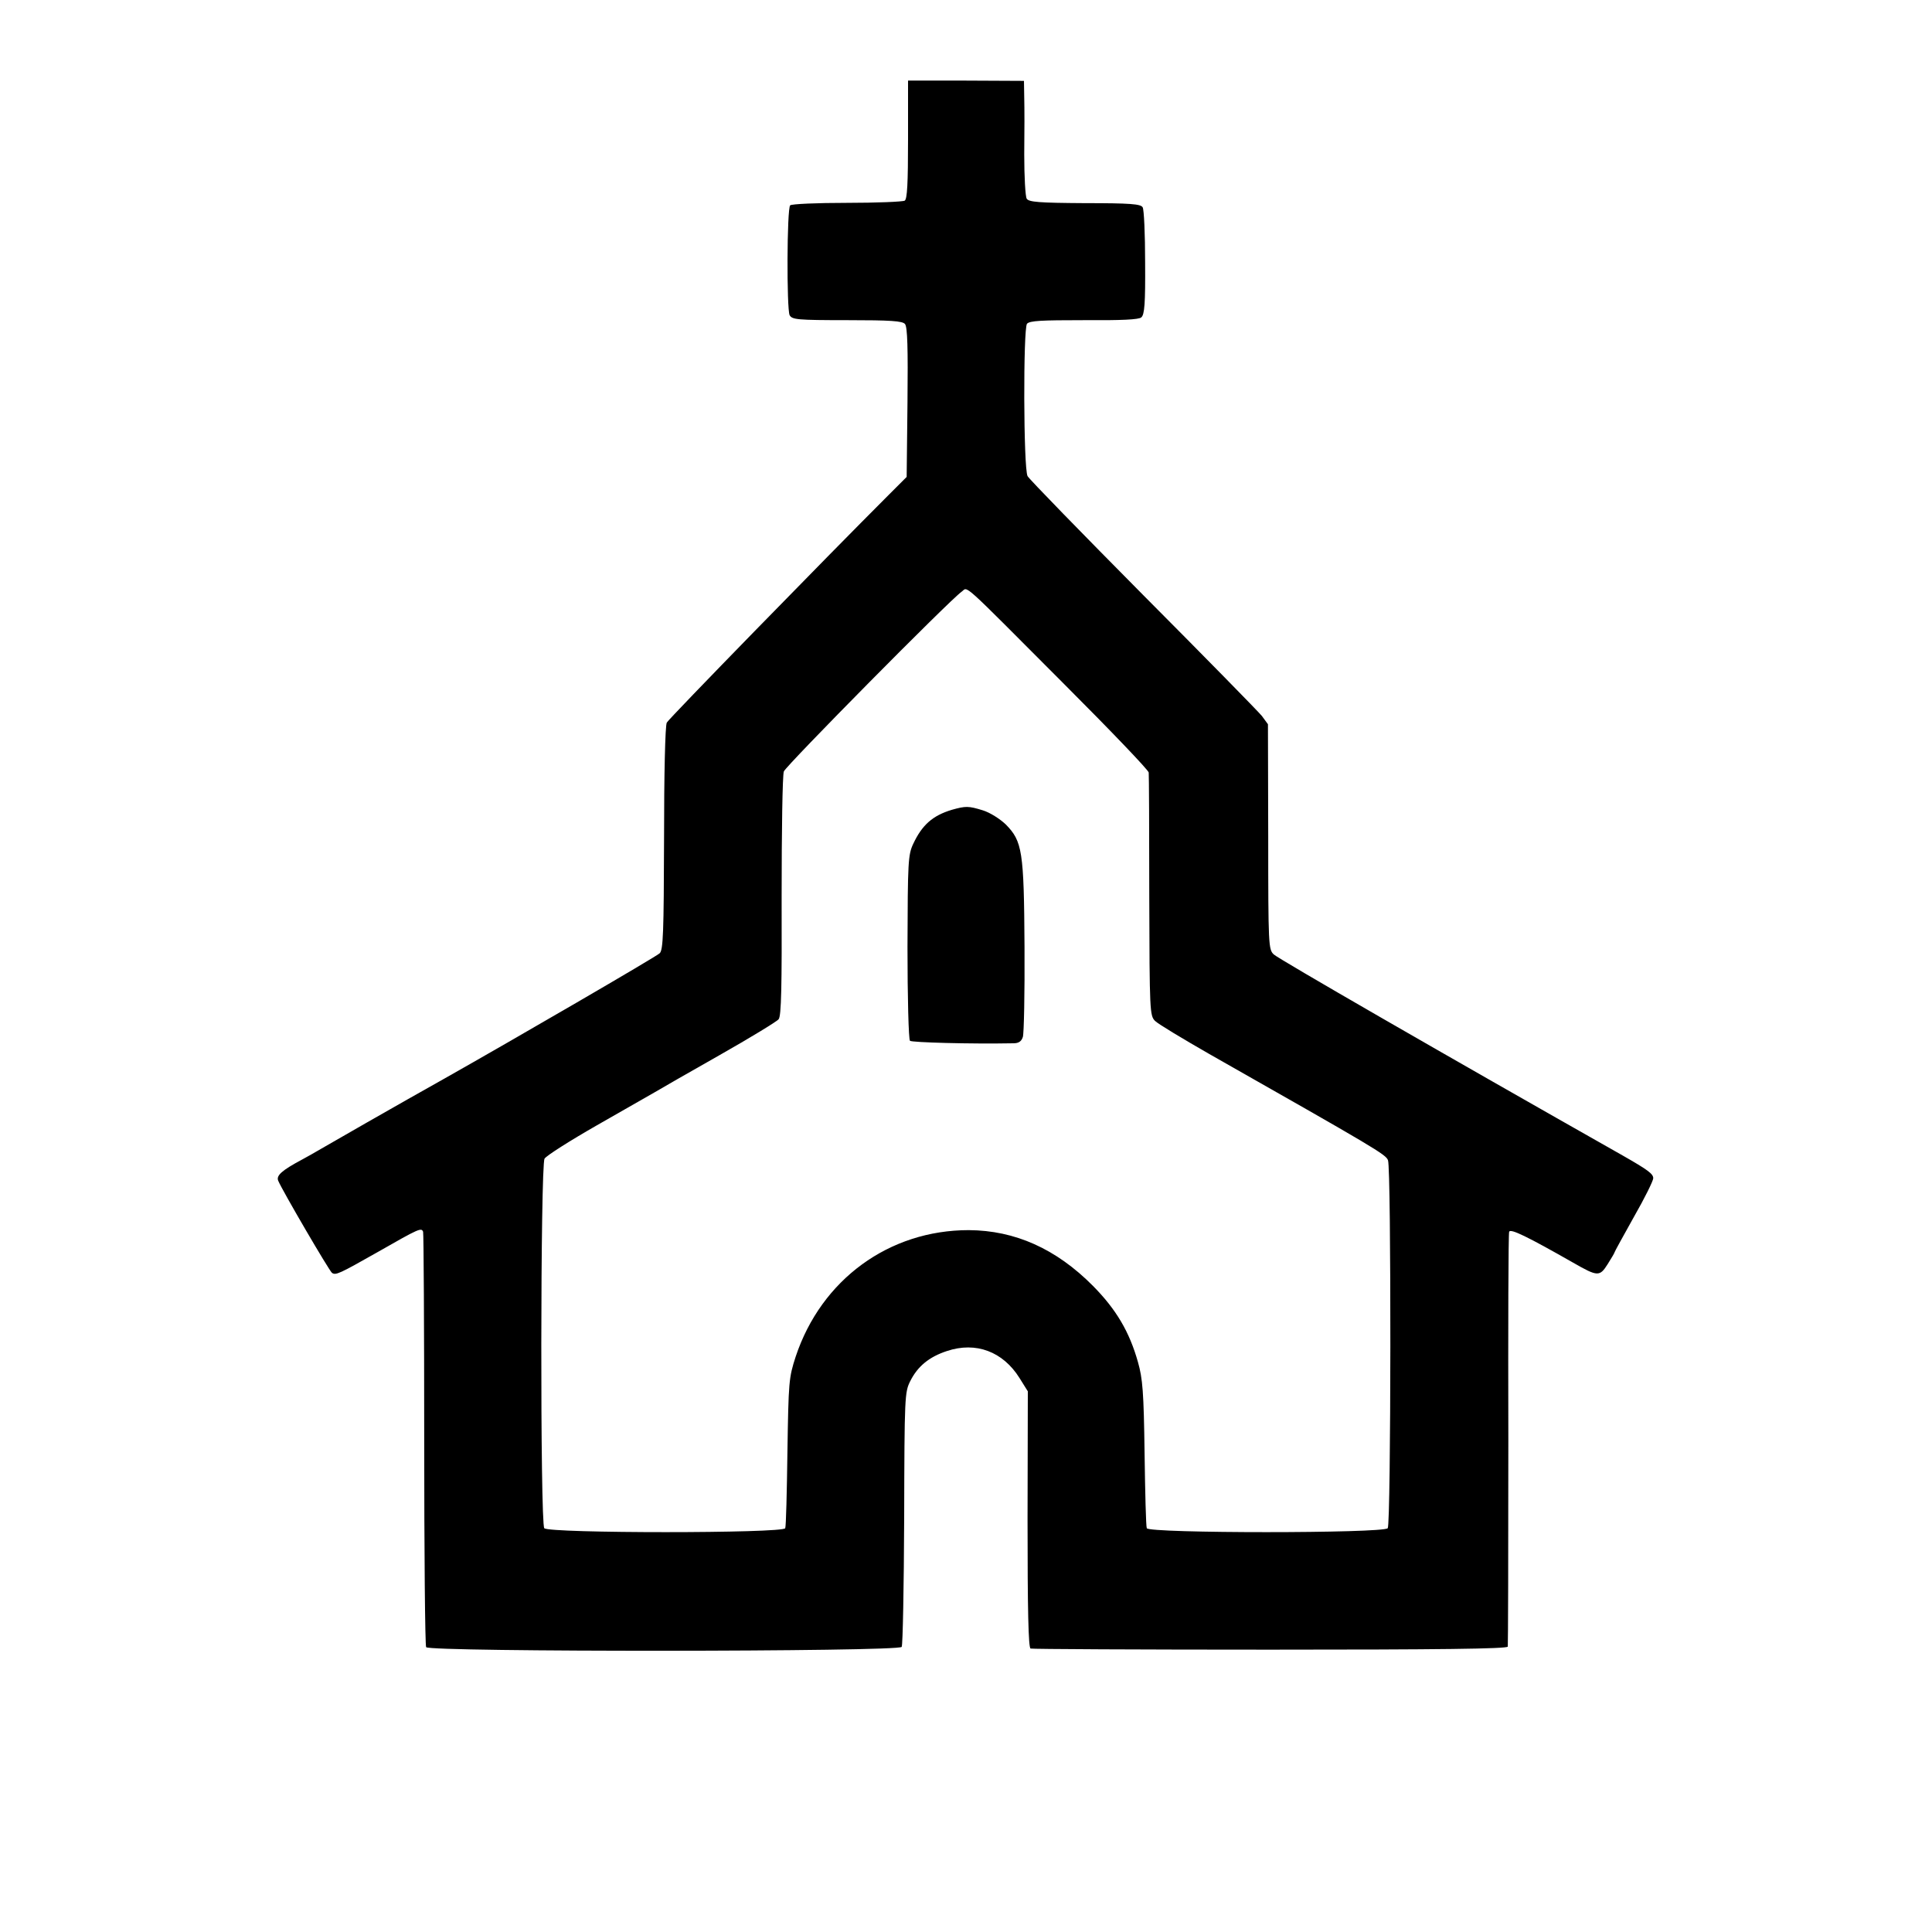 <?xml version="1.0" standalone="no"?>
<!DOCTYPE svg PUBLIC "-//W3C//DTD SVG 20010904//EN"
 "http://www.w3.org/TR/2001/REC-SVG-20010904/DTD/svg10.dtd">
<svg version="1.0" xmlns="http://www.w3.org/2000/svg"
 width="700pt" height="700pt" viewBox="0 0 700 700"
 preserveAspectRatio="xMidYMid meet">
<g transform="translate(0,700) scale(0.1,-0.1)"
fill="#000000" stroke="none">
<path d="M3290 6495 c0 -160 -3 -216 -12 -222 -7 -4 -102 -8 -210 -8 -108 0
-200 -4 -205 -9 -12 -11 -13 -376 -2 -398 9 -16 27 -18 208 -18 159 0 201 -3
210 -14 9 -11 11 -87 9 -284 l-3 -270 -65 -65 c-227 -227 -797 -811 -804 -825
-6 -9 -10 -191 -10 -419 -1 -343 -3 -405 -16 -417 -12 -12 -525 -310 -780
-454 -152 -85 -447 -254 -460 -262 -8 -5 -33 -19 -55 -31 -73 -39 -95 -58 -87
-77 14 -34 185 -327 195 -334 14 -9 25 -4 168 77 147 84 156 88 162 72 2 -7 4
-345 4 -753 0 -407 3 -746 7 -752 11 -18 1712 -17 1723 1 4 6 8 217 9 467 1
442 2 456 22 496 27 54 69 88 133 109 105 35 203 -2 263 -98 l30 -48 -1 -464
c0 -328 3 -465 11 -468 6 -2 397 -4 868 -4 612 0 858 3 861 11 1 6 2 344 2
751 -1 407 0 746 3 752 4 13 67 -18 232 -112 89 -51 96 -51 125 -5 14 22 25
41 25 43 0 2 32 60 70 128 39 68 70 131 70 140 0 16 -19 30 -110 82 -657 372
-1250 714 -1265 729 -19 18 -20 32 -20 426 l-1 408 -22 30 c-13 16 -207 214
-431 439 -224 226 -412 419 -418 430 -15 30 -16 534 -2 552 10 11 51 13 206
13 136 -1 199 2 208 10 12 10 15 50 14 199 0 102 -4 193 -9 200 -7 12 -45 15
-210 15 -167 1 -202 4 -210 16 -5 8 -9 80 -9 160 1 80 1 172 0 206 l-1 61
-210 1 -210 0 0 -213z m566 -1974 c167 -167 305 -311 306 -320 1 -9 2 -211 2
-448 1 -418 2 -433 21 -452 11 -11 99 -64 195 -119 604 -343 642 -365 649
-386 12 -33 11 -1319 -1 -1333 -15 -19 -867 -19 -873 0 -3 6 -6 129 -8 272 -3
222 -7 270 -24 330 -31 110 -79 191 -163 276 -134 135 -283 201 -450 202 -289
0 -534 -179 -627 -458 -25 -77 -26 -90 -30 -345 -2 -146 -5 -271 -8 -277 -6
-19 -858 -19 -873 0 -15 18 -14 1314 1 1339 7 11 92 65 190 121 98 56 192 110
210 120 18 11 123 71 234 134 111 63 208 122 214 130 10 11 12 120 11 445 0
236 3 440 8 453 9 22 600 620 644 651 25 17 -13 51 372 -335z"/>
<path d="M3449 4066 c-70 -21 -108 -55 -140 -123 -19 -40 -20 -65 -21 -374 0
-182 4 -335 9 -340 6 -6 218 -12 375 -9 19 0 29 7 34 23 4 12 7 159 6 327 -2
347 -8 382 -68 443 -21 20 -57 43 -83 51 -52 16 -62 16 -112 2z"/>
</g>
</svg>
